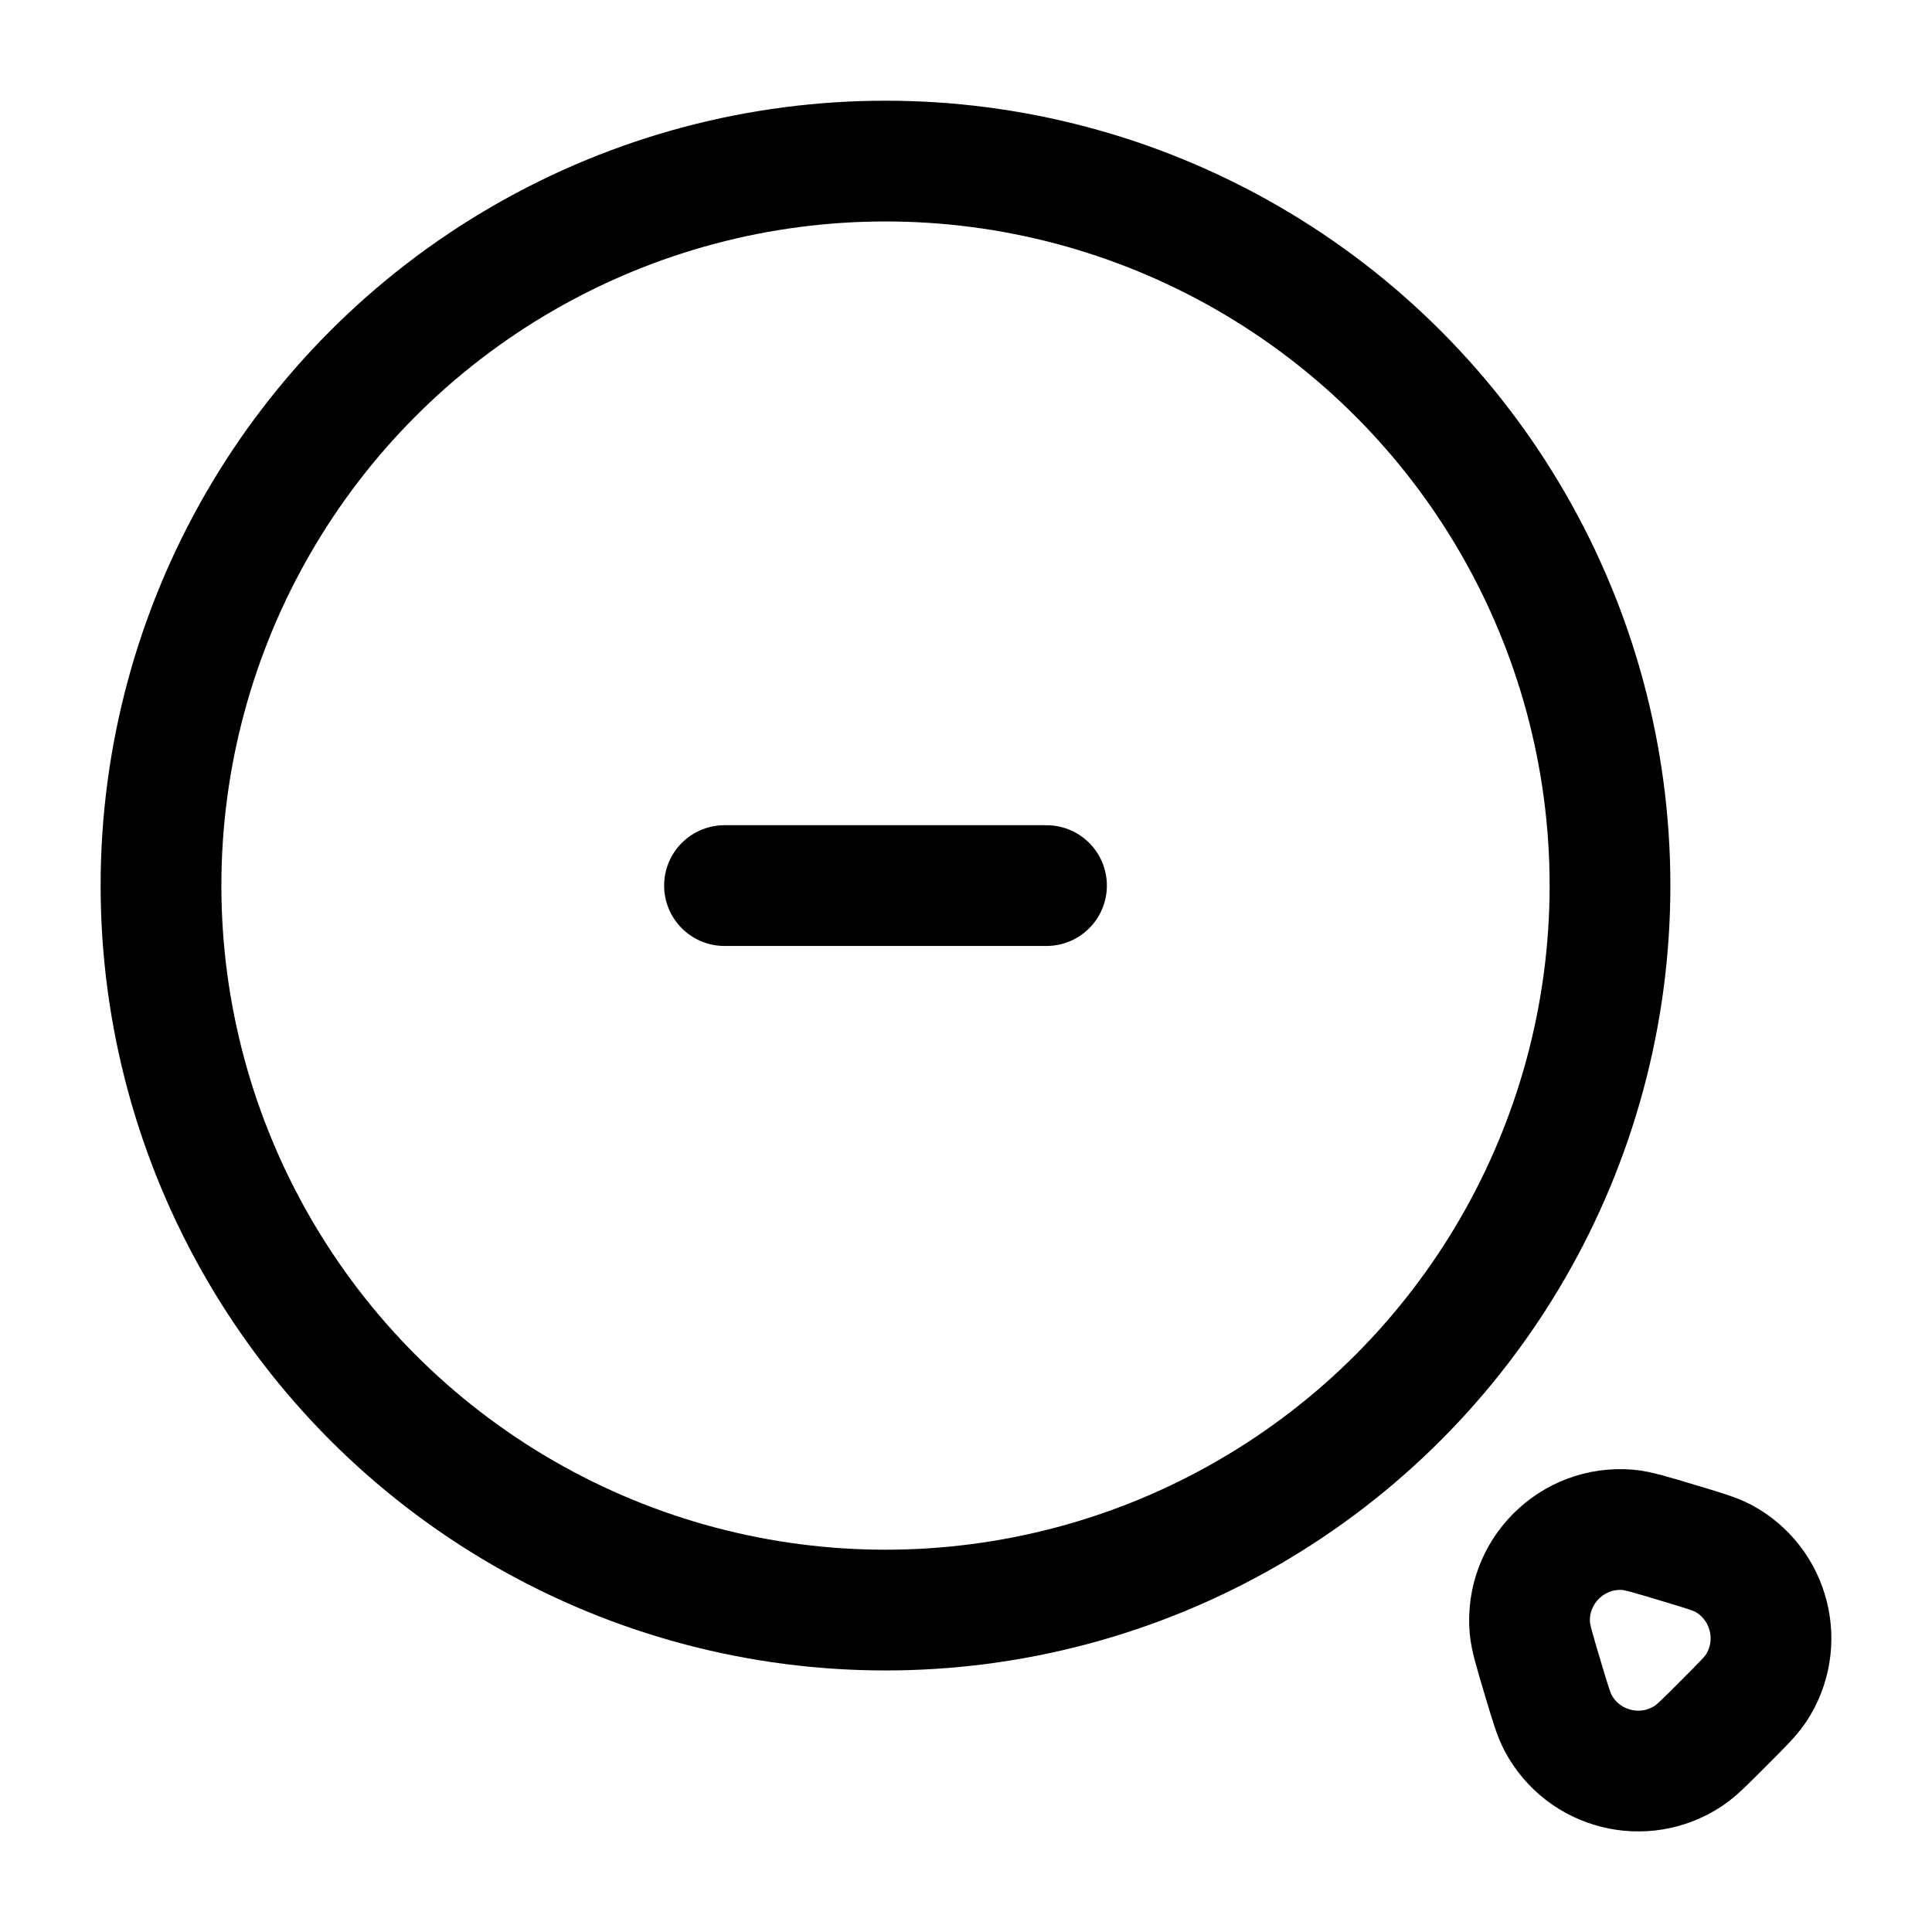 <svg width="24" height="24" viewBox="0 0 24 24" fill="none" xmlns="http://www.w3.org/2000/svg">
<circle cx="11" cy="11.001" r="9" stroke="#000000" stroke-width="1.5"/>
<path d="M9 11.001H11H13" stroke="#000000" stroke-width="1.5" stroke-linecap="round"/>
<path d="M21.812 20.975C21.749 21.07 21.636 21.183 21.409 21.41C21.183 21.637 21.07 21.75 20.975 21.812C20.42 22.18 19.67 21.991 19.356 21.404C19.302 21.304 19.256 21.151 19.164 20.843C19.064 20.508 19.014 20.34 19.004 20.222C18.947 19.527 19.527 18.947 20.222 19.004C20.34 19.014 20.508 19.064 20.843 19.165C21.15 19.257 21.303 19.303 21.404 19.356C21.99 19.67 22.179 20.421 21.812 20.975Z" stroke="#000000" stroke-width="1.5" stroke-linecap="round"/>
</svg>
